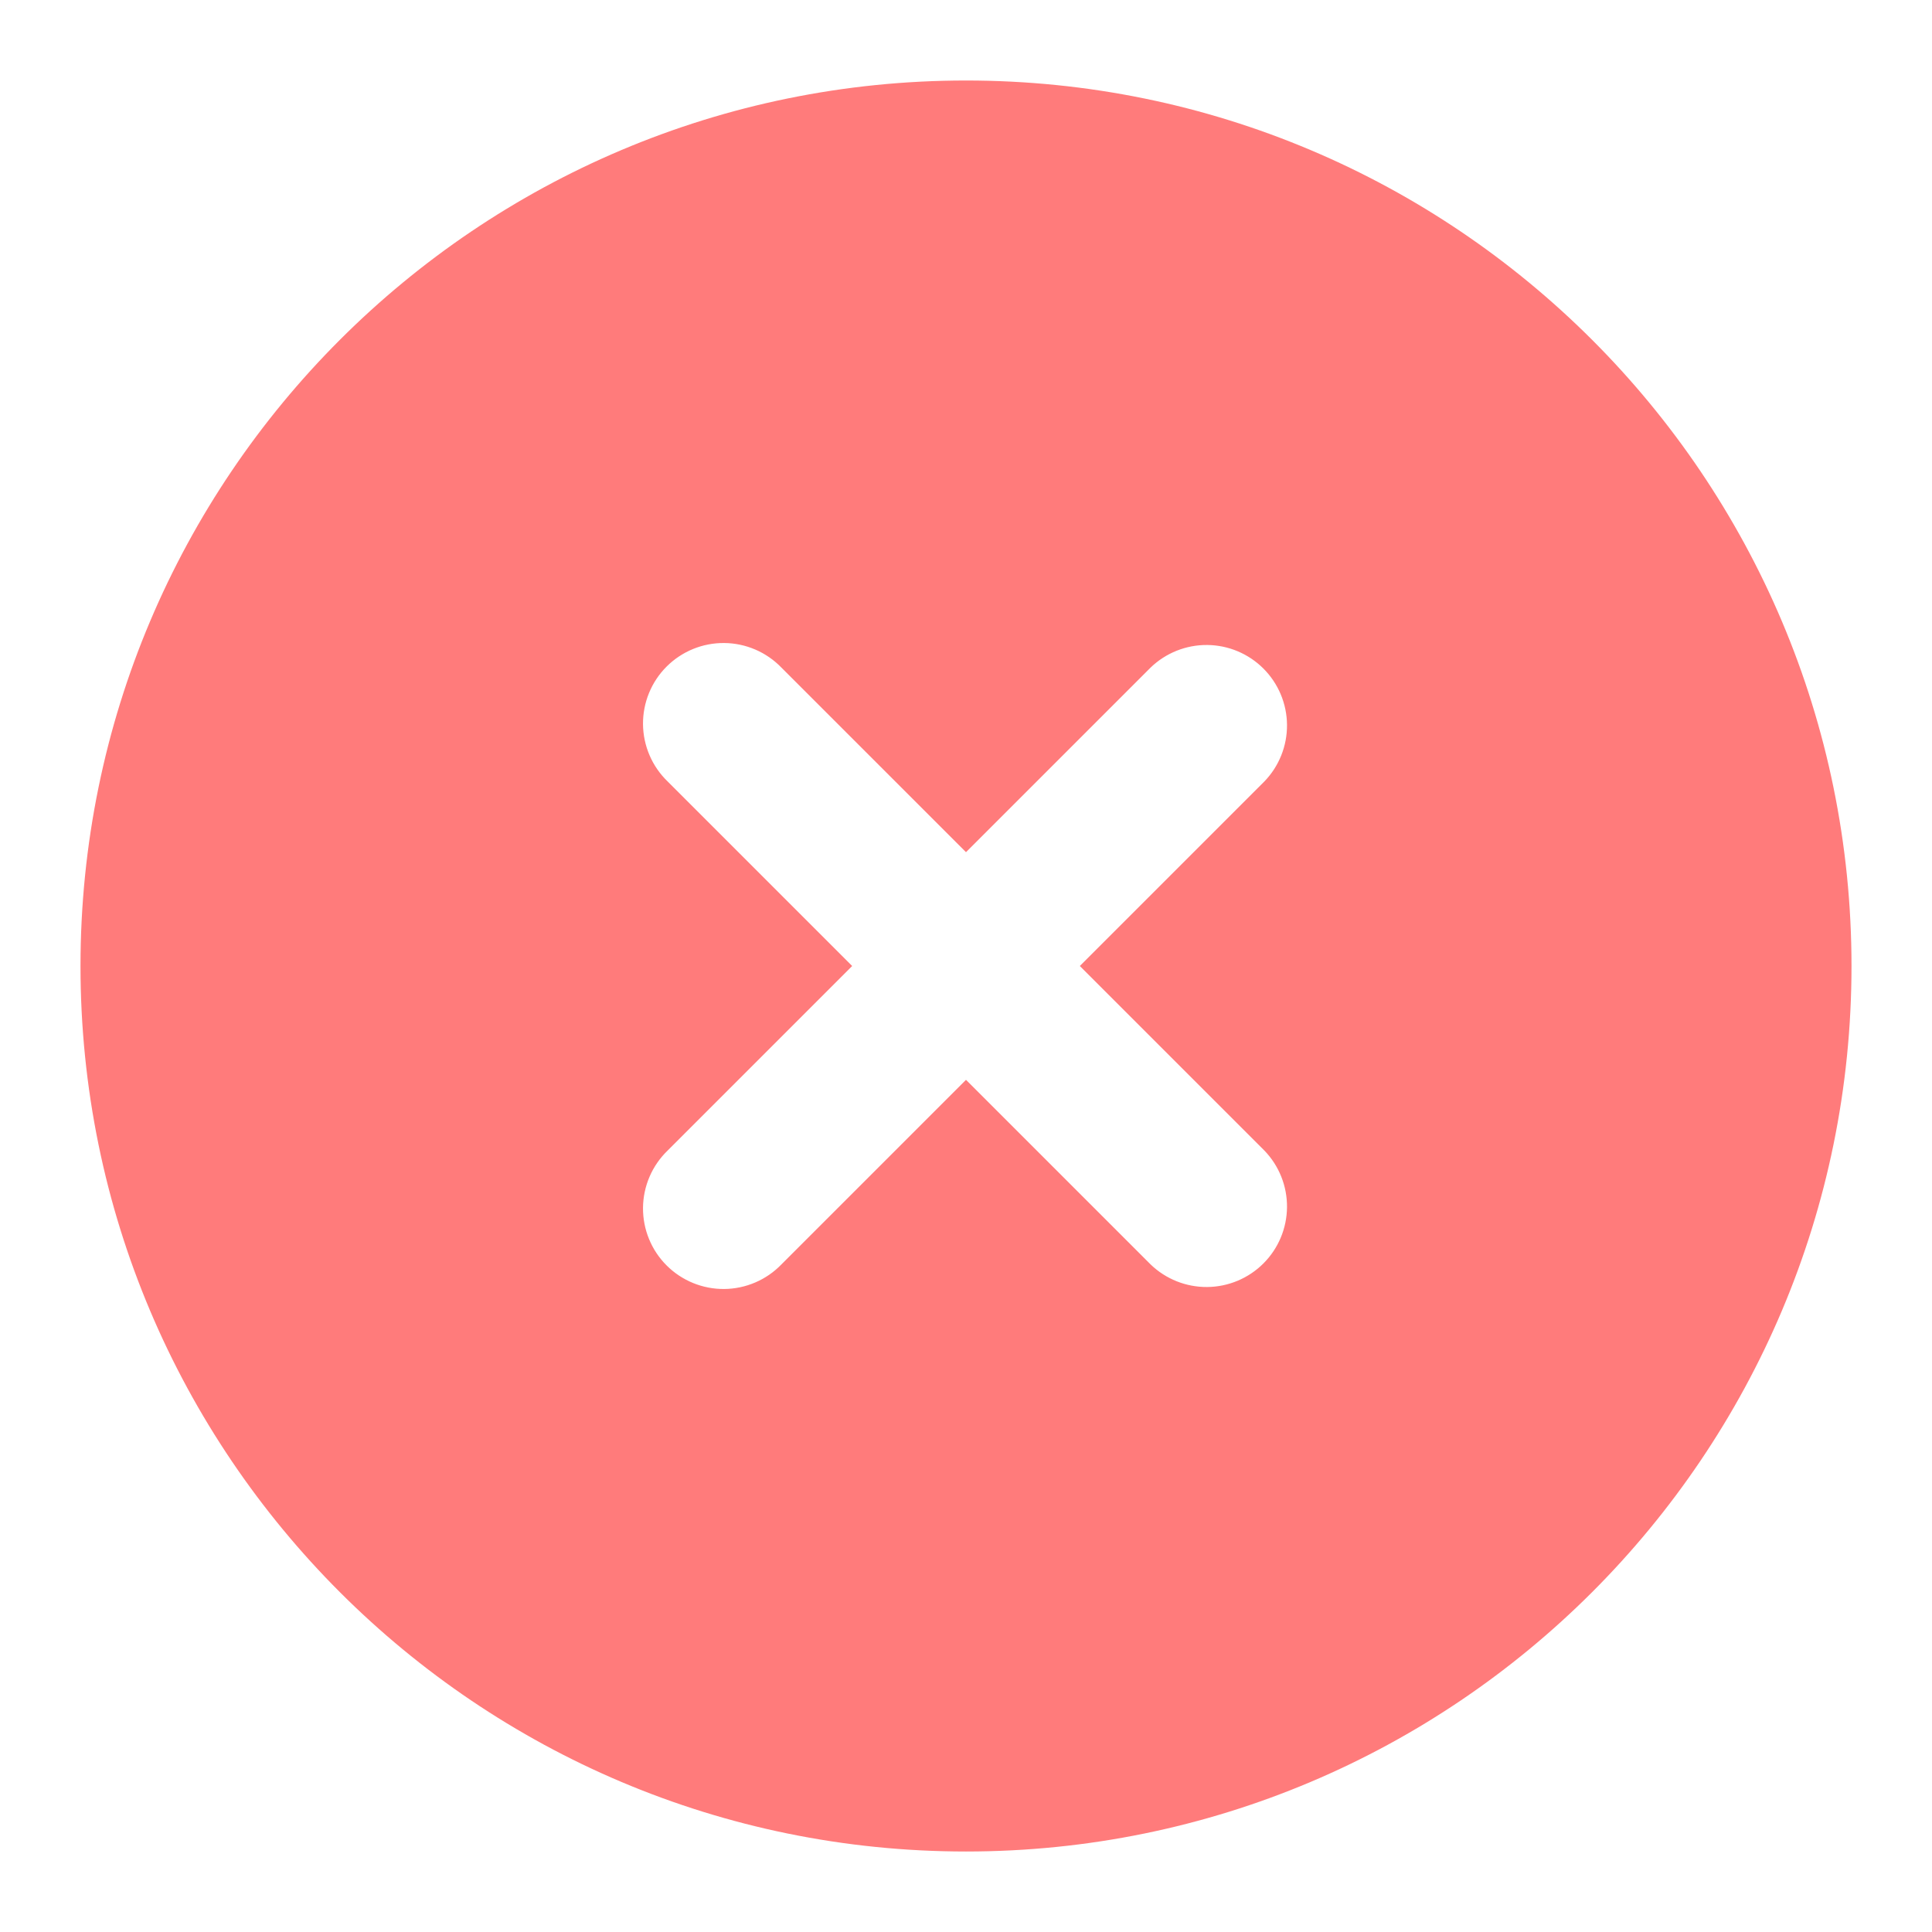 <svg width="200" height="200" viewBox="0 0 200 200" fill="none" xmlns="http://www.w3.org/2000/svg">
<path fill-rule="evenodd" clip-rule="evenodd" d="M100 8.334C49.375 8.334 8.333 49.375 8.333 100C8.333 150.625 49.375 191.667 100 191.667C150.625 191.667 191.667 150.625 191.667 100C191.667 49.375 150.625 8.334 100 8.334ZM130.892 80.892C132.41 79.32 133.25 77.215 133.231 75.03C133.212 72.845 132.335 70.755 130.79 69.21C129.245 67.665 127.155 66.788 124.97 66.769C122.785 66.751 120.68 67.591 119.108 69.109L100 88.217L80.892 69.109C80.123 68.313 79.203 67.678 78.187 67.241C77.17 66.804 76.076 66.574 74.97 66.565C73.863 66.555 72.766 66.766 71.742 67.185C70.718 67.604 69.787 68.223 69.005 69.005C68.222 69.788 67.604 70.718 67.185 71.742C66.766 72.766 66.555 73.864 66.564 74.97C66.574 76.077 66.804 77.17 67.241 78.187C67.677 79.204 68.312 80.123 69.108 80.892L88.217 100L69.108 119.108C68.312 119.877 67.677 120.797 67.241 121.813C66.804 122.83 66.574 123.924 66.564 125.03C66.555 126.137 66.766 127.234 67.185 128.258C67.604 129.282 68.222 130.213 69.005 130.995C69.787 131.778 70.718 132.396 71.742 132.815C72.766 133.234 73.863 133.445 74.97 133.436C76.076 133.426 77.17 133.196 78.187 132.759C79.203 132.323 80.123 131.688 80.892 130.892L100 111.783L119.108 130.892C120.68 132.41 122.785 133.25 124.97 133.231C127.155 133.212 129.245 132.335 130.79 130.79C132.335 129.245 133.212 127.155 133.231 124.97C133.25 122.785 132.41 120.68 130.892 119.108L111.783 100L130.892 80.892Z" fill="#FF7B7B"/>
</svg>
